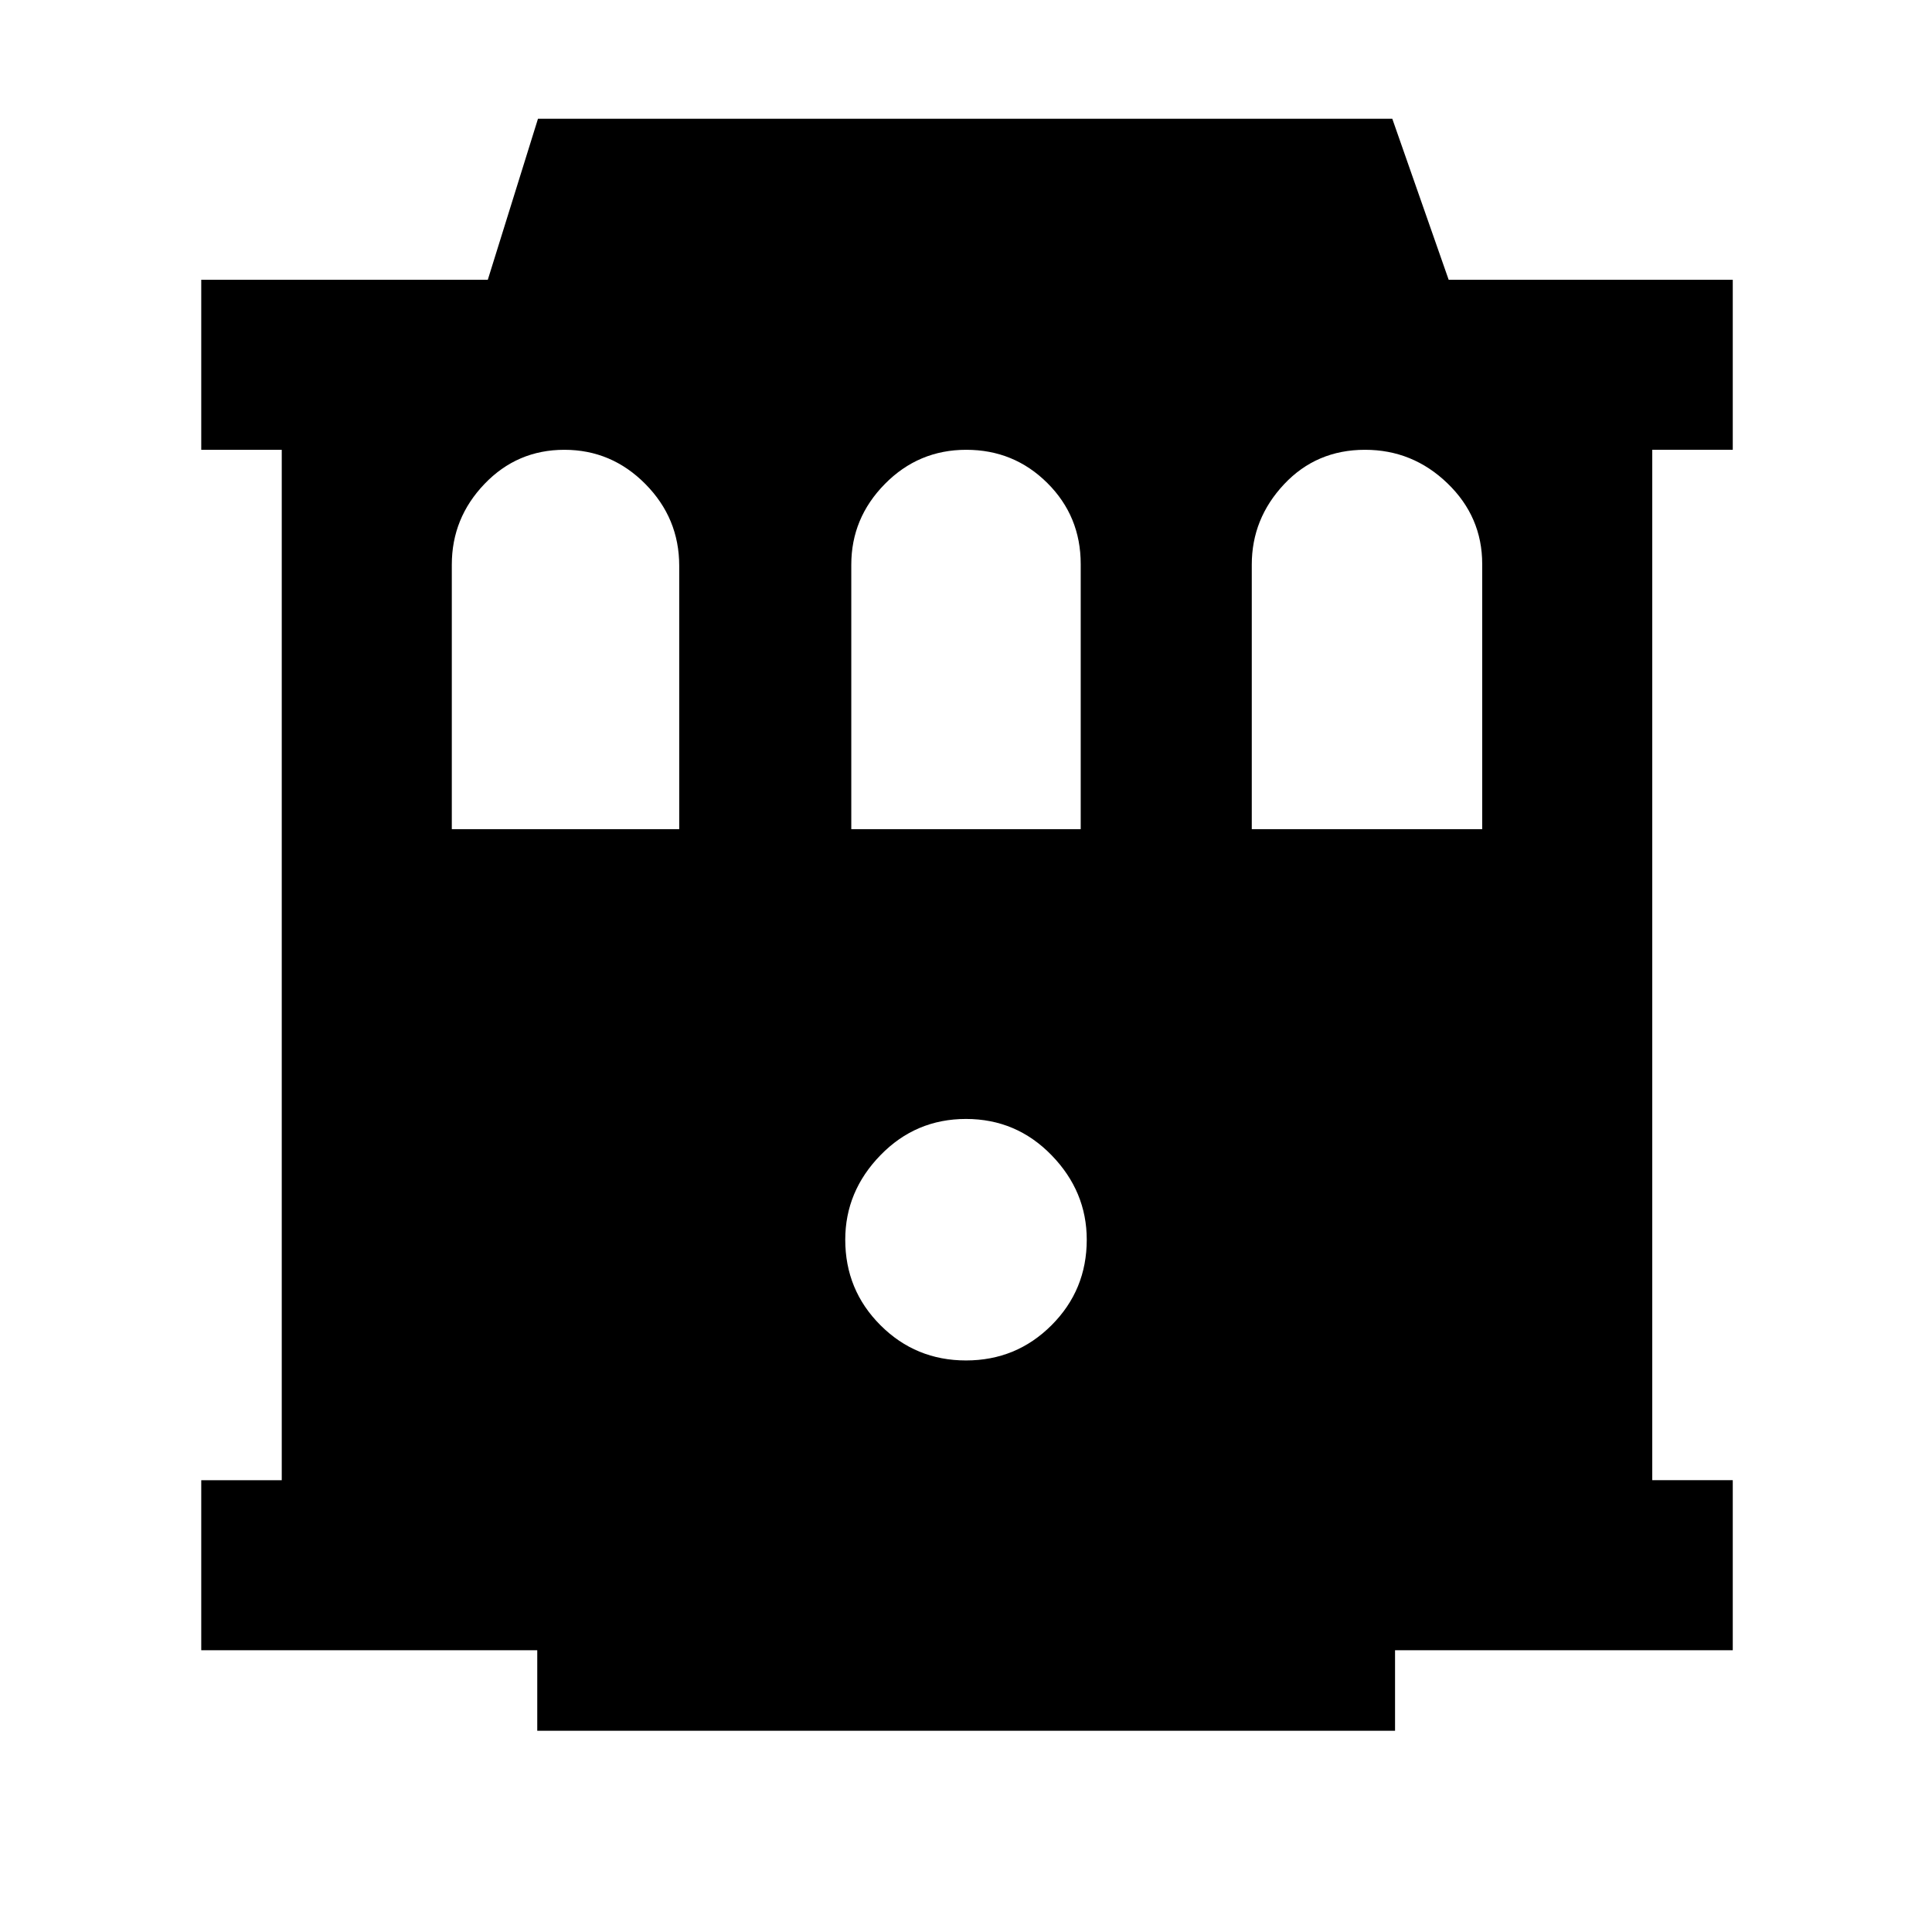 <svg xmlns="http://www.w3.org/2000/svg" height="48" viewBox="0 -960 960 960" width="48"><path d="M266.96-100v-40H100v-84.5h40v-512h-40V-821h142.39l24.93-80h424.5l28.01 80H861v84.5h-40v512h40v84.5H693.19v40H266.96ZM480-284q25 0 42.5-17.5T540-344q0-24-17.5-42T480-404q-25 0-42.5 18T420-344q0 25 17.5 42.5T480-284ZM224.5-548h113v-130.86q0-23.64-16.82-40.64-16.83-17-40.25-17-23.43 0-39.68 16.96t-16.25 40.1V-548Zm198.5 0h114v-131.71q0-23.79-16.59-40.29t-40.29-16.5q-23.7 0-40.41 16.96Q423-702.58 423-679.44V-548Zm199 0h114.5v-131.71q0-23.5-17.27-40.14-17.26-16.65-40.97-16.65-24.11 0-40.19 17.1Q622-702.29 622-679.44V-548Z"/></svg>